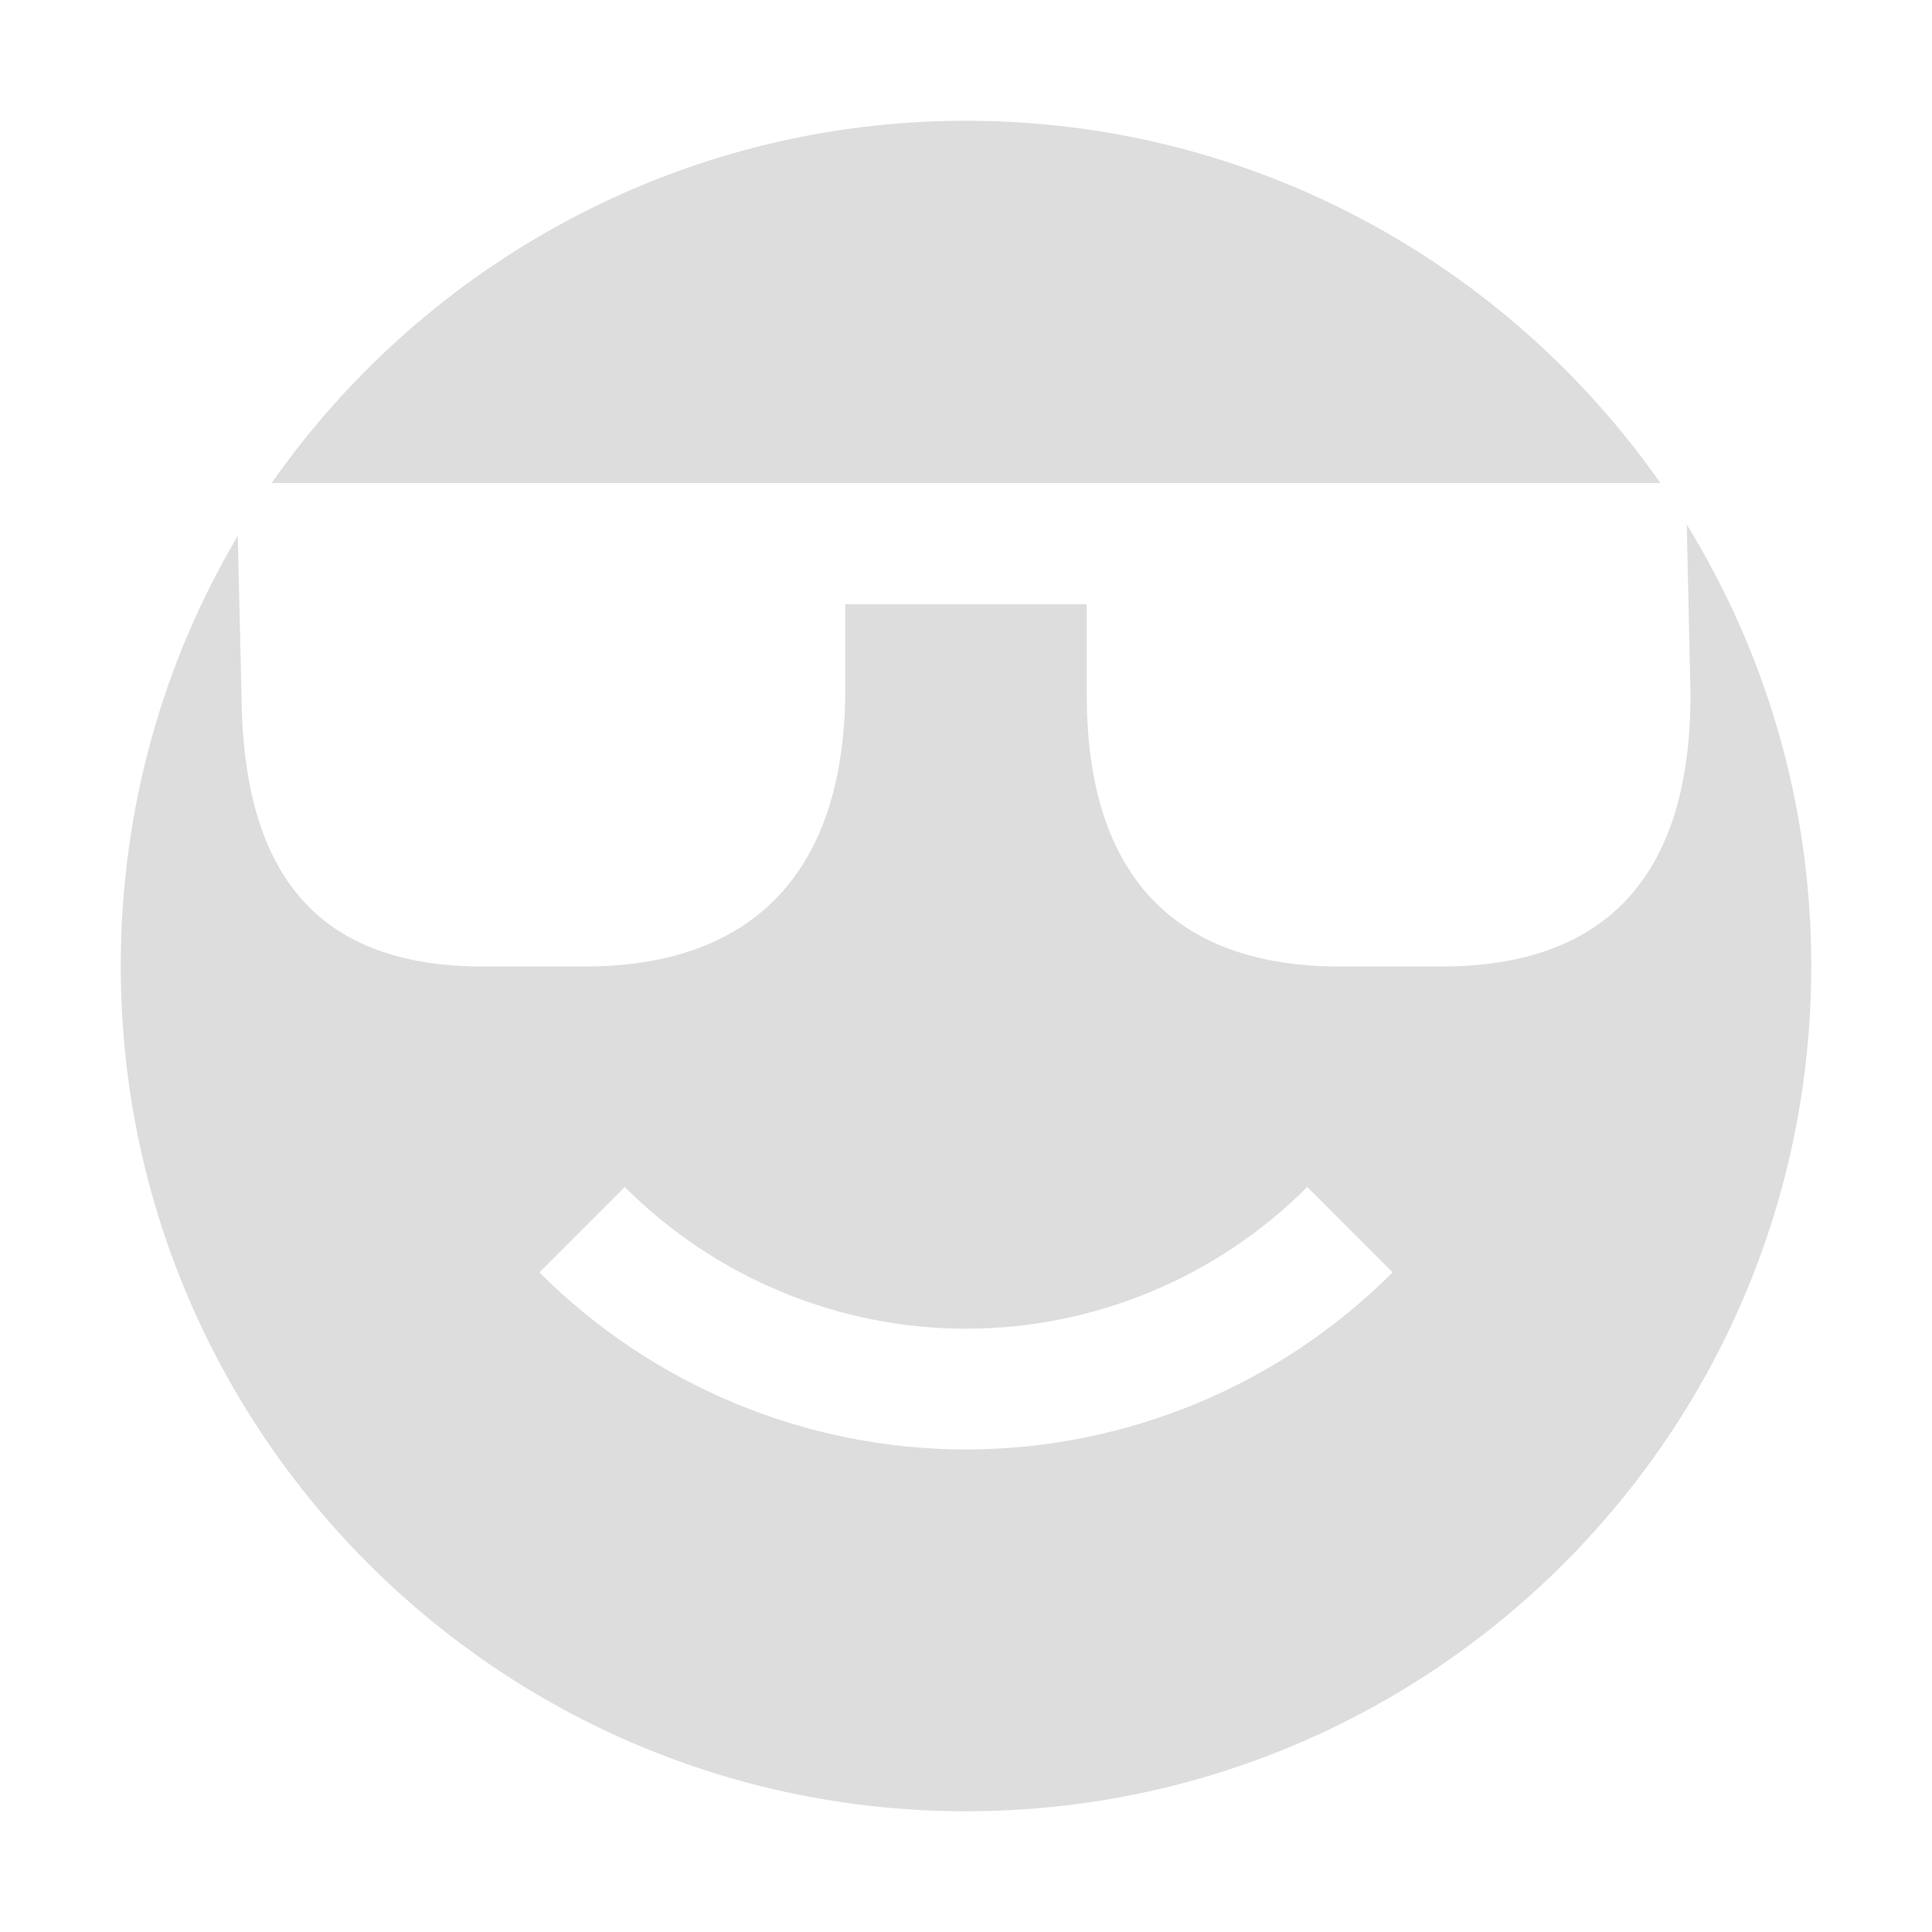 <?xml version="1.0" encoding="UTF-8" standalone="no"?>
<!-- Created with Inkscape (http://www.inkscape.org/) -->
<svg id="svg7384" xmlns:rdf="http://www.w3.org/1999/02/22-rdf-syntax-ns#" style="enable-background:new" xmlns="http://www.w3.org/2000/svg" xmlns:osb="http://www.openswatchbook.org/uri/2009/osb" height="16" width="16" version="1.1" xmlns:cc="http://creativecommons.org/ns#" xmlns:dc="http://purl.org/dc/elements/1.1/">
 <title id="title8473">Paper Symbolic Icon Theme</title>
 <defs id="defs7386">
  <filter id="filter7554" style="color-interpolation-filters:sRGB">
   <feBlend id="feBlend7556" in2="BackgroundImage" mode="darken"/>
  </filter>
 </defs>
 <g id="g71291" transform="translate(-685 139)">
  <path id="path7939" style="color:#bebebe;enable-background:accumulate;fill:#dddddd" d="m693-138c-2.376 0-4.484 1.19-5.75 3h11.5c-1.266-1.81-3.374-3-5.75-3zm5.969 3.344 0.031 1.41c0 1.506-0.706 2.25-2.062 2.25h-0.844c-1.356 0-2.094-0.744-2.094-2.25v-0.75h-2v0.75c-0.018 1.506-0.8 2.25-2.156 2.25h-0.844c-1.356 0-1.989-0.744-2-2.25l-0.031-1.316c-0.618 1.043-0.969 2.262-0.969 3.562 0 3.866 3.134 7 7 7s7-3.134 7-7c0-1.342-0.377-2.591-1.031-3.656zm-8.795 5.486c0.749 0.75 1.766 1.173 2.826 1.174 1.06-0.001 2.077-0.423 2.826-1.174l0.707 0.707c-0.937 0.938-2.208 1.466-3.533 1.467-1.326-0.001-2.596-0.529-3.533-1.467l0.707-0.707z"/>
 </g>
</svg>
